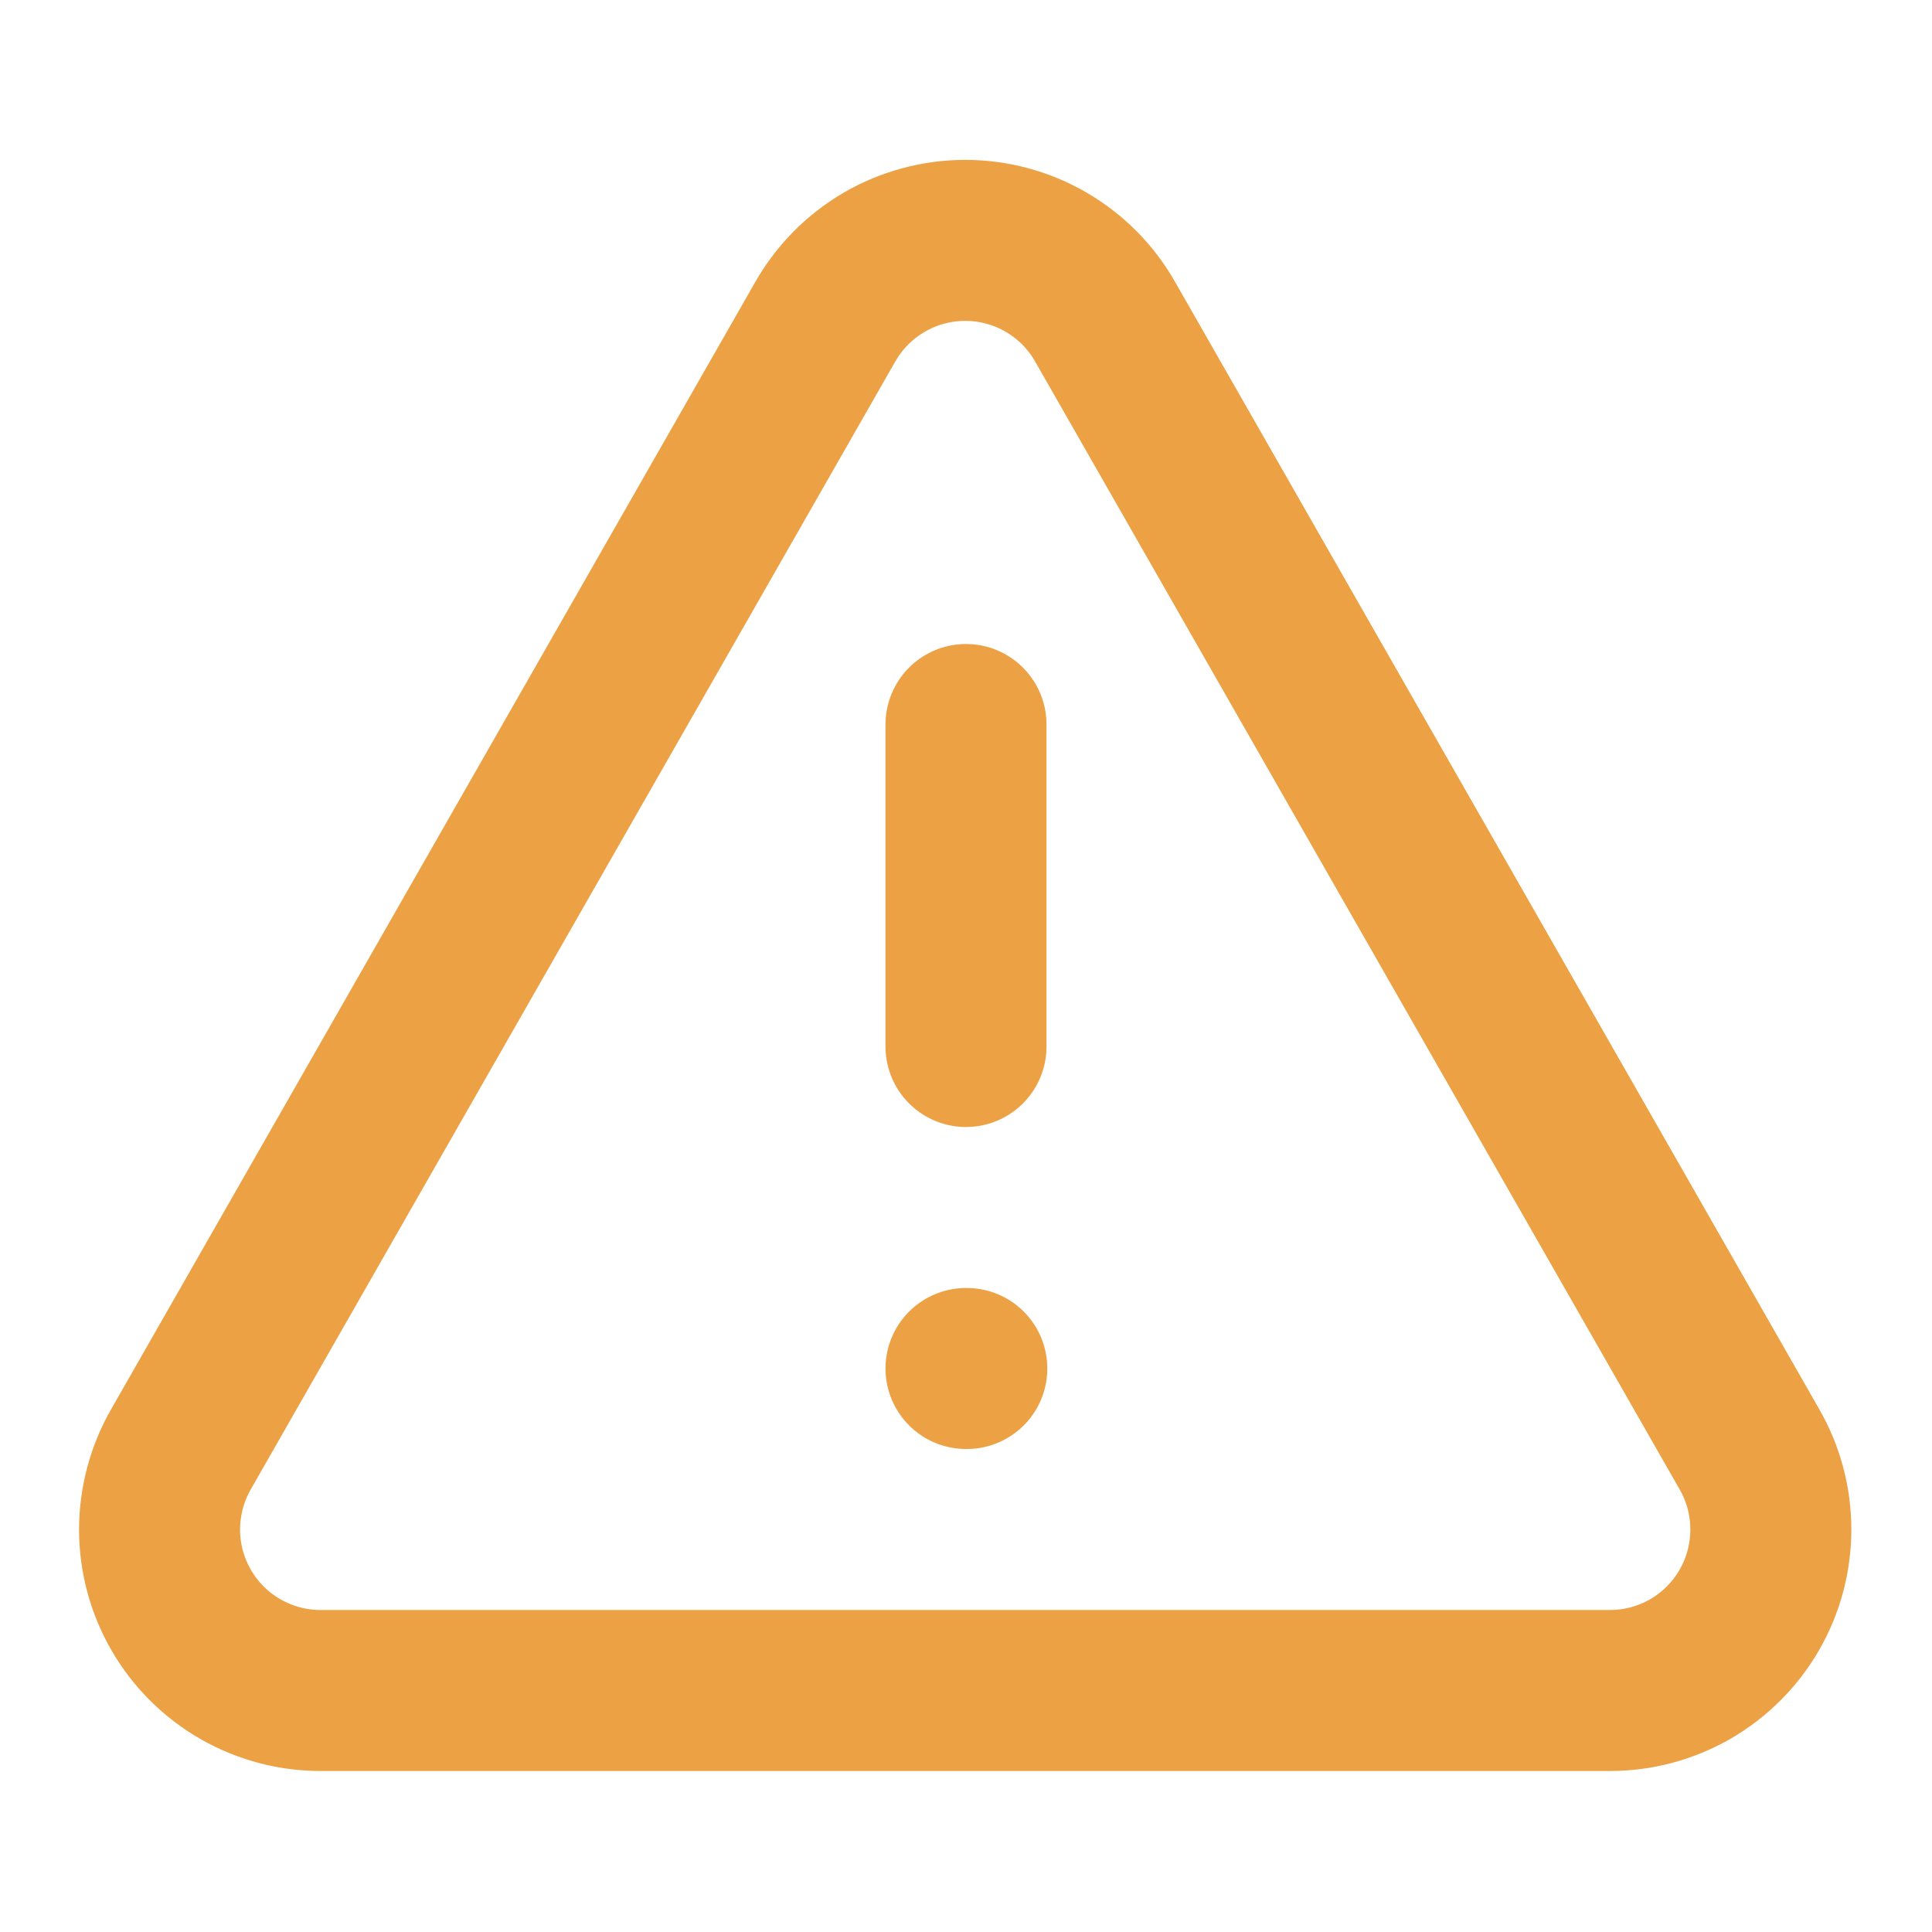 <svg width="24" height="24" viewBox="0 0 24 24" fill="none" xmlns="http://www.w3.org/2000/svg">
<path d="M21.73 18L13.73 4C13.556 3.692 13.303 3.436 12.997 3.258C12.692 3.08 12.344 2.986 11.99 2.986C11.637 2.986 11.289 3.08 10.983 3.258C10.678 3.436 10.425 3.692 10.25 4L2.25 18C2.074 18.306 1.982 18.652 1.982 19.005C1.983 19.357 2.077 19.703 2.255 20.008C2.433 20.313 2.688 20.565 2.994 20.739C3.301 20.913 3.648 21.003 4 21H20C20.351 21 20.696 20.907 21 20.732C21.303 20.556 21.556 20.303 21.731 19.999C21.906 19.695 21.998 19.351 21.998 19C21.998 18.649 21.906 18.304 21.73 18Z" stroke="#EDA145" stroke-width="2" stroke-linecap="round" stroke-linejoin="round"/>
<path d="M12 9V13" stroke="#EDA145" stroke-width="2" stroke-linecap="round" stroke-linejoin="round"/>
<path d="M12 17H12.01" stroke="#EDA145" stroke-width="2" stroke-linecap="round" stroke-linejoin="round"/>
</svg>
